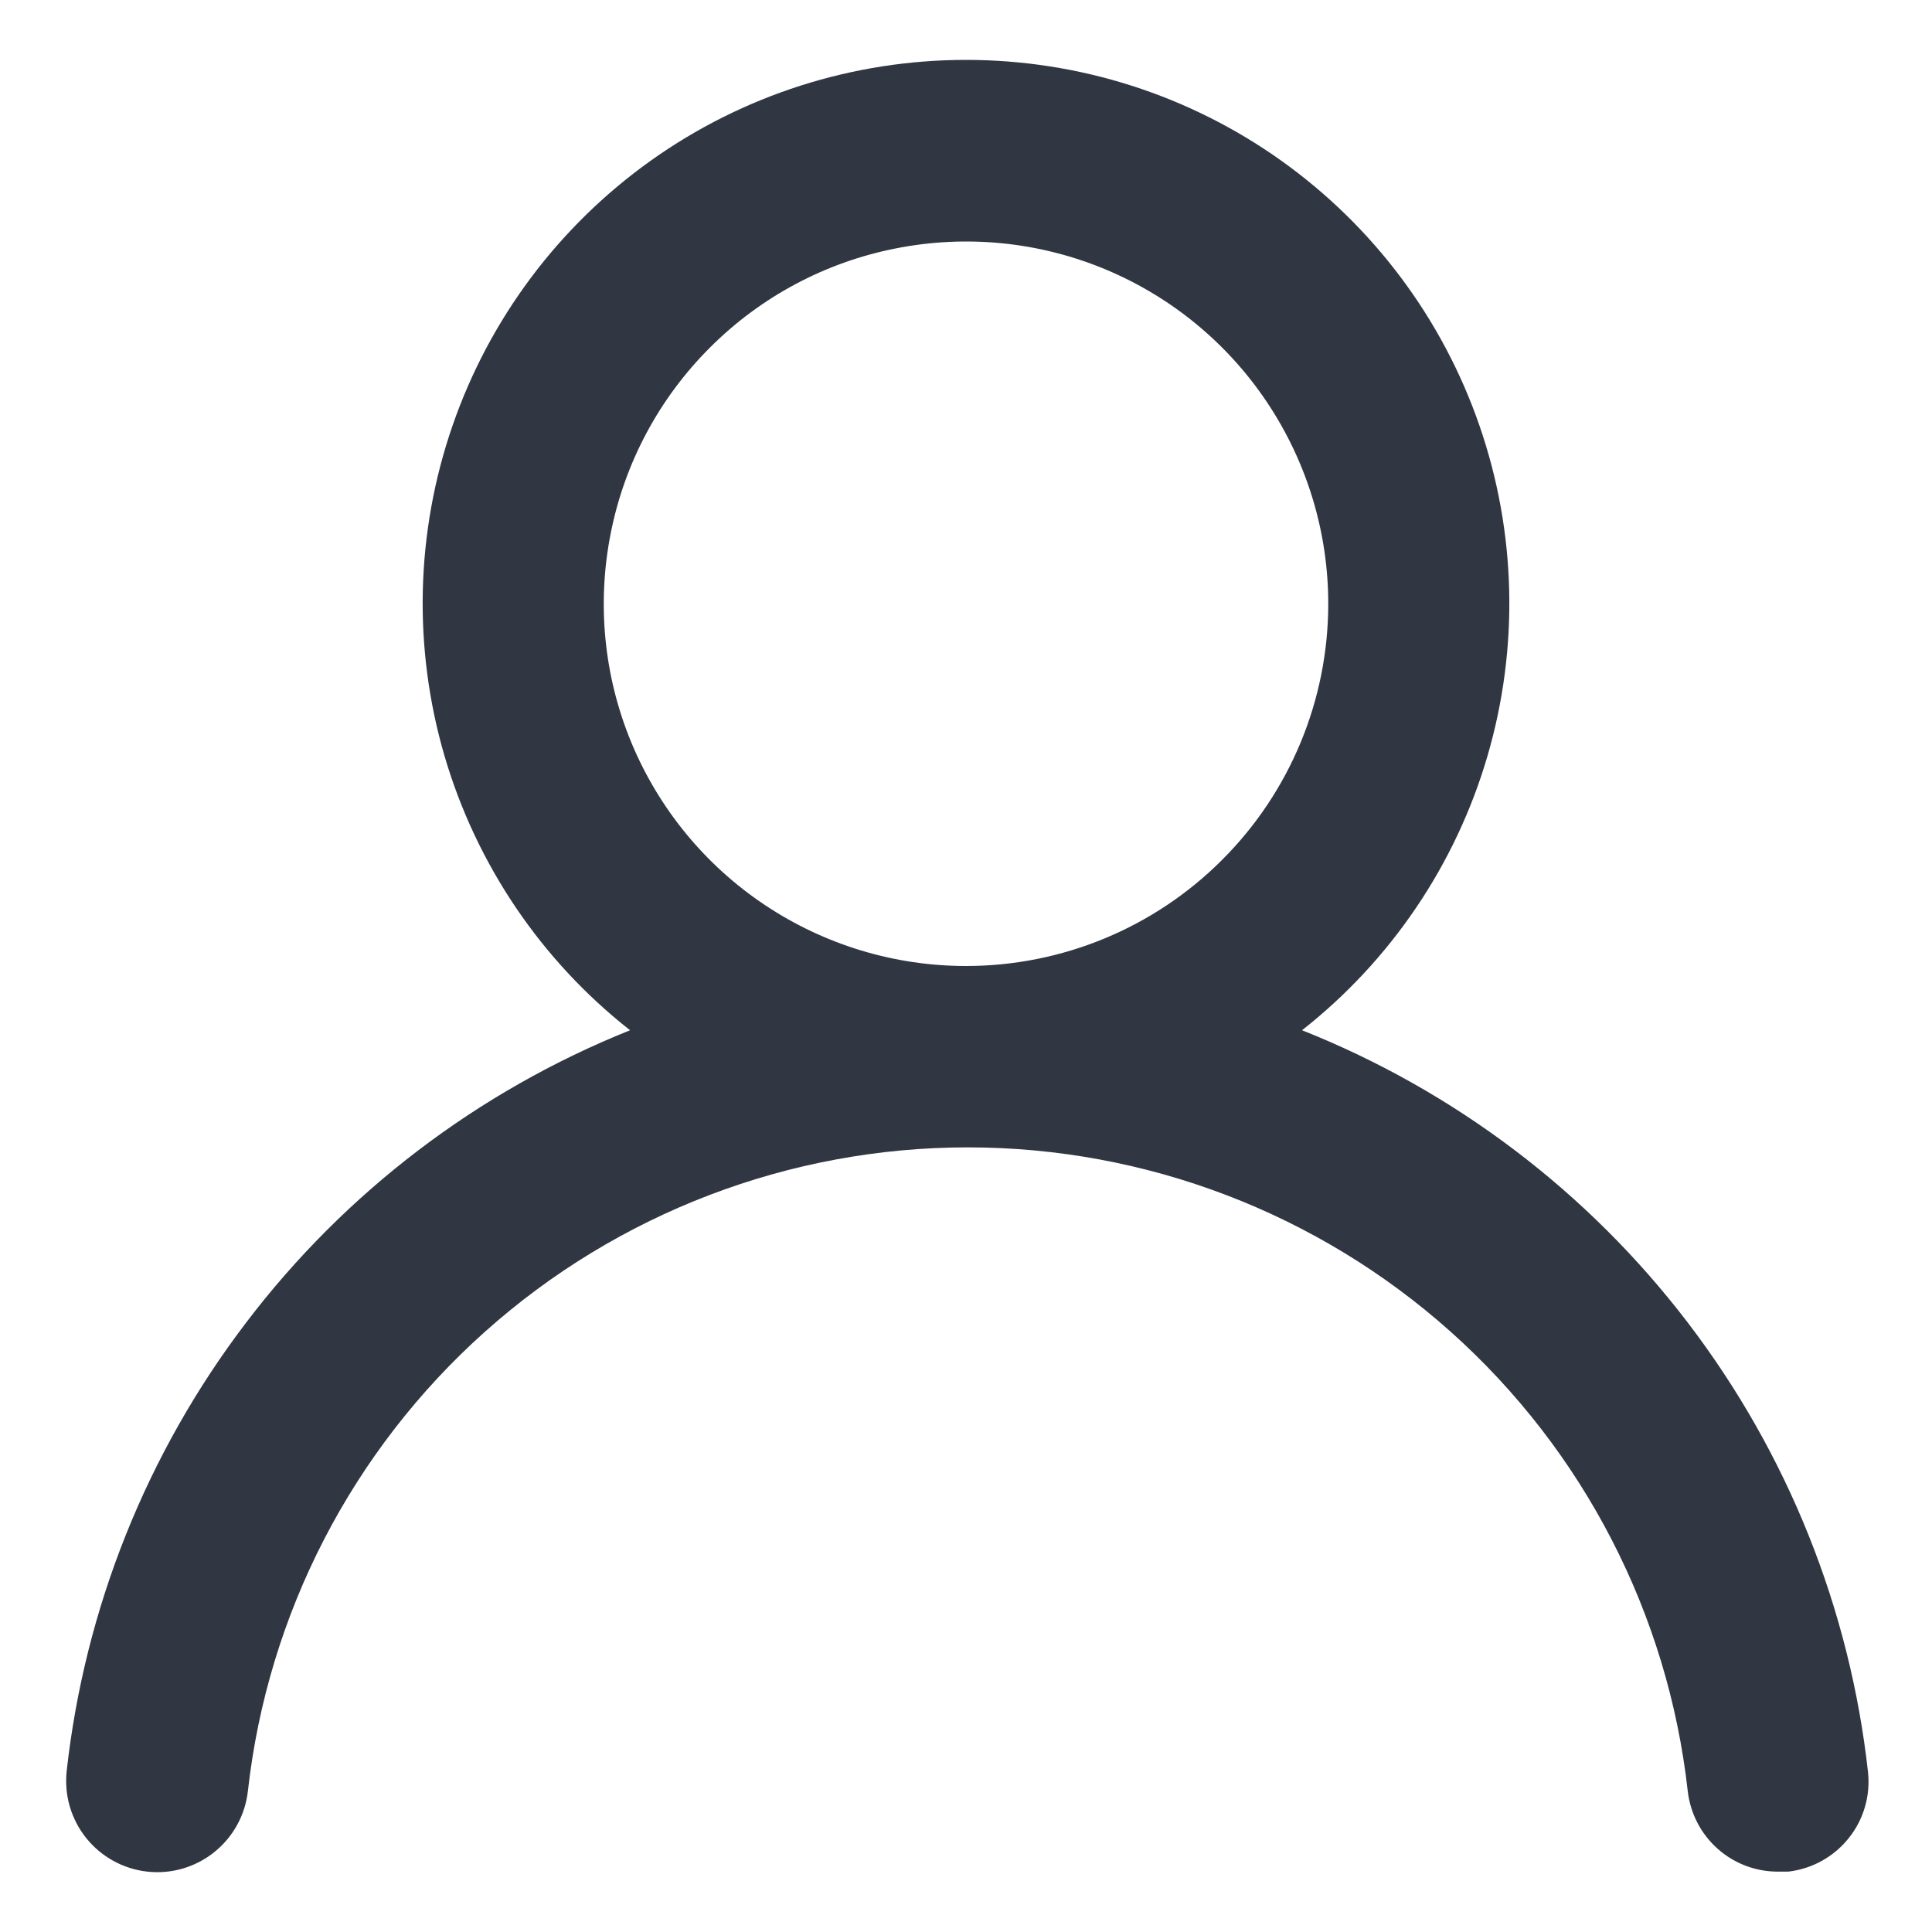 <svg width="16" height="16" viewBox="0 0 16 16" fill="none" xmlns="http://www.w3.org/2000/svg">
<path d="M10.783 8.532C11.518 7.954 12.055 7.161 12.318 6.263C12.581 5.365 12.558 4.408 12.252 3.524C11.946 2.639 11.372 1.873 10.61 1.33C9.848 0.787 8.936 0.496 8 0.496C7.064 0.496 6.152 0.787 5.39 1.33C4.628 1.873 4.054 2.639 3.748 3.524C3.442 4.408 3.419 5.365 3.682 6.263C3.946 7.161 4.482 7.954 5.218 8.532C3.958 9.037 2.858 9.874 2.037 10.955C1.215 12.035 0.702 13.318 0.552 14.668C0.542 14.766 0.55 14.866 0.578 14.961C0.606 15.056 0.652 15.145 0.714 15.222C0.839 15.378 1.021 15.478 1.22 15.5C1.419 15.522 1.618 15.464 1.774 15.339C1.931 15.213 2.031 15.031 2.053 14.832C2.217 13.366 2.916 12.012 4.016 11.029C5.116 10.046 6.54 9.502 8.015 9.502C9.49 9.502 10.914 10.046 12.014 11.029C13.114 12.012 13.813 13.366 13.977 14.832C13.998 15.017 14.086 15.187 14.224 15.31C14.363 15.434 14.542 15.501 14.727 15.5H14.81C15.007 15.477 15.186 15.378 15.31 15.223C15.434 15.069 15.491 14.872 15.47 14.675C15.32 13.322 14.804 12.036 13.978 10.954C13.152 9.872 12.048 9.035 10.783 8.532ZM8 8C7.407 8 6.827 7.824 6.333 7.494C5.84 7.165 5.455 6.696 5.228 6.148C5.001 5.6 4.942 4.997 5.058 4.415C5.173 3.833 5.459 3.298 5.879 2.879C6.298 2.459 6.833 2.173 7.415 2.058C7.997 1.942 8.6 2.001 9.148 2.228C9.696 2.455 10.165 2.84 10.494 3.333C10.824 3.827 11 4.407 11 5C11 5.796 10.684 6.559 10.121 7.121C9.559 7.684 8.796 8 8 8Z" fill="#303742"/>
</svg>
